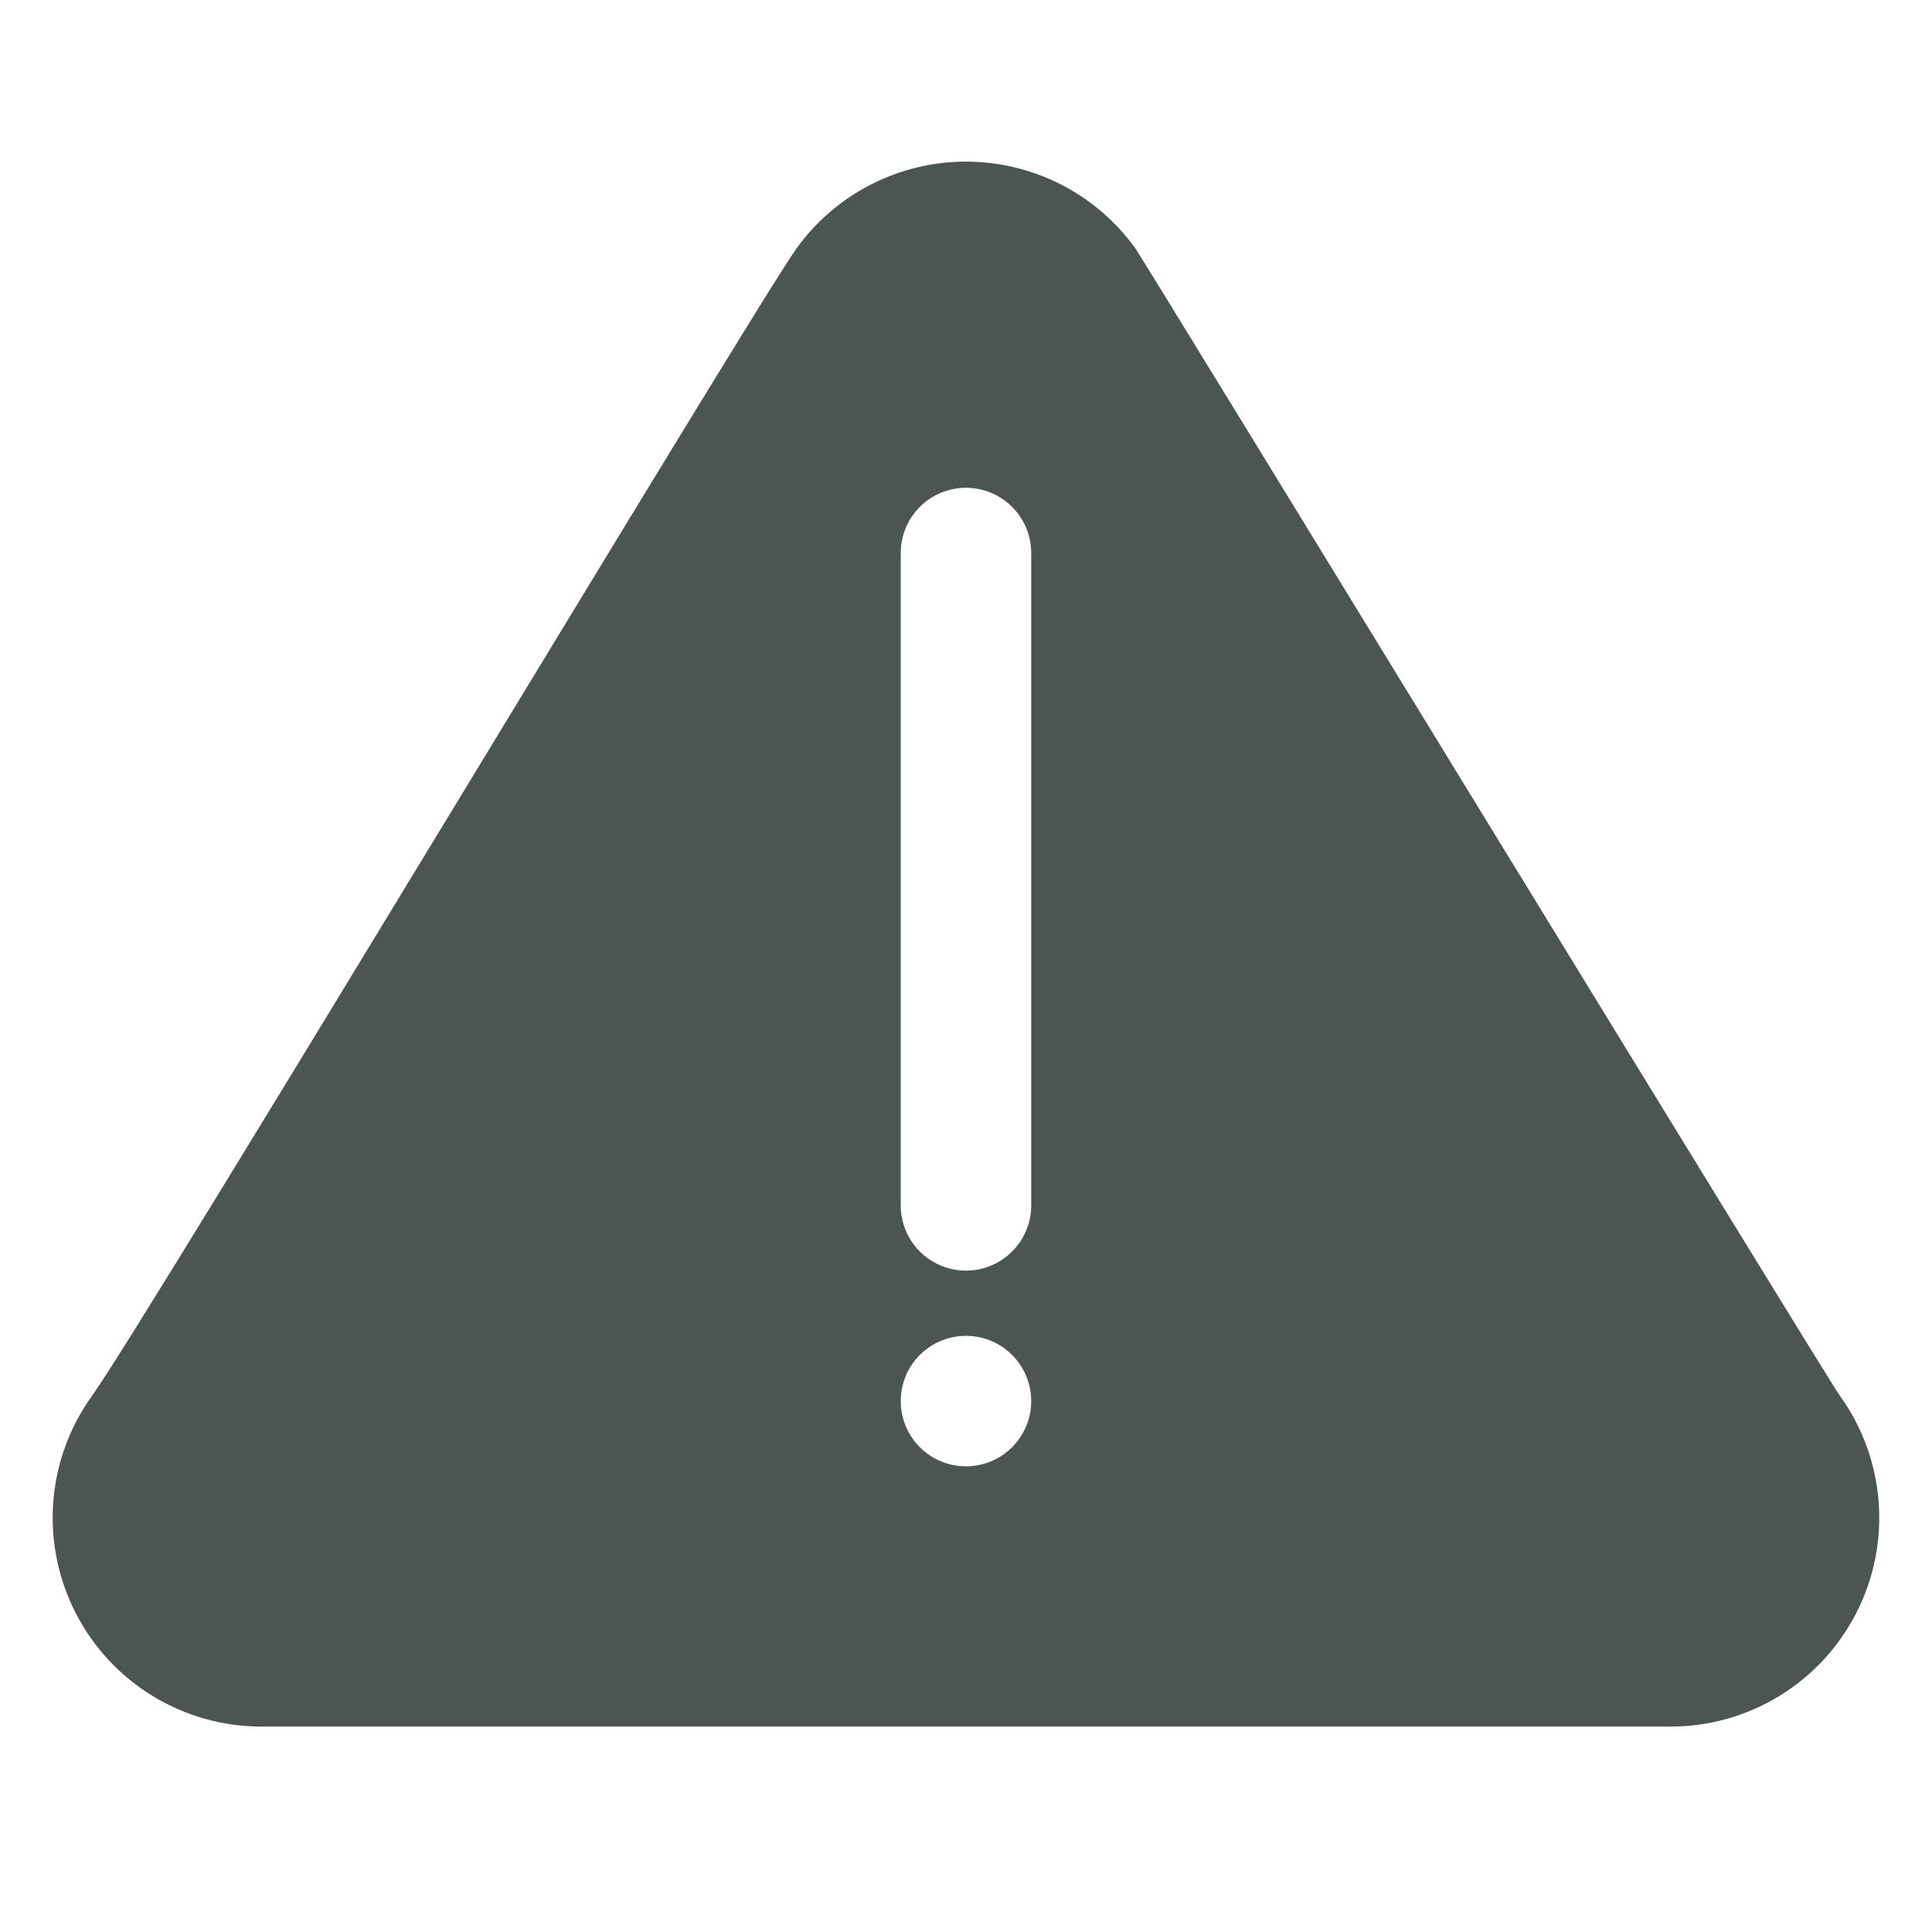 <svg xmlns="http://www.w3.org/2000/svg" xmlns:xlink="http://www.w3.org/1999/xlink" width="500" zoomAndPan="magnify" viewBox="0 0 375 375" height="500" preserveAspectRatio="xMidYMid meet" version="1.0"><path fill="#4c5454" d="M 154.637 48.172 C 146.598 59.289 28.078 256.77 17.898 270.875 C 8.984 283.207 7.746 299.504 14.672 313.051 C 21.598 326.613 35.539 335.133 50.758 335.133 C 123.488 335.133 251.5 335.133 324.23 335.133 C 339.453 335.133 353.391 326.613 360.32 313.051 C 367.246 299.504 366.004 283.207 357.09 270.875 C 354.176 266.836 222.113 50.605 220.352 48.172 C 212.73 37.625 200.512 31.371 187.496 31.371 C 174.477 31.371 162.258 37.625 154.637 48.172 Z M 187.496 259.289 C 194.484 259.289 200.156 264.961 200.156 271.949 C 200.156 278.938 194.484 284.613 187.496 284.613 C 180.504 284.613 174.832 278.938 174.832 271.949 C 174.832 264.961 180.504 259.289 187.496 259.289 Z M 174.832 107.344 L 174.832 233.965 C 174.832 240.953 180.504 246.625 187.496 246.625 C 194.484 246.625 200.156 240.953 200.156 233.965 L 200.156 107.344 C 200.156 100.355 194.484 94.68 187.496 94.68 C 180.504 94.68 174.832 100.355 174.832 107.344 Z M 174.832 107.344 " fill-opacity="1" fill-rule="evenodd"/></svg>